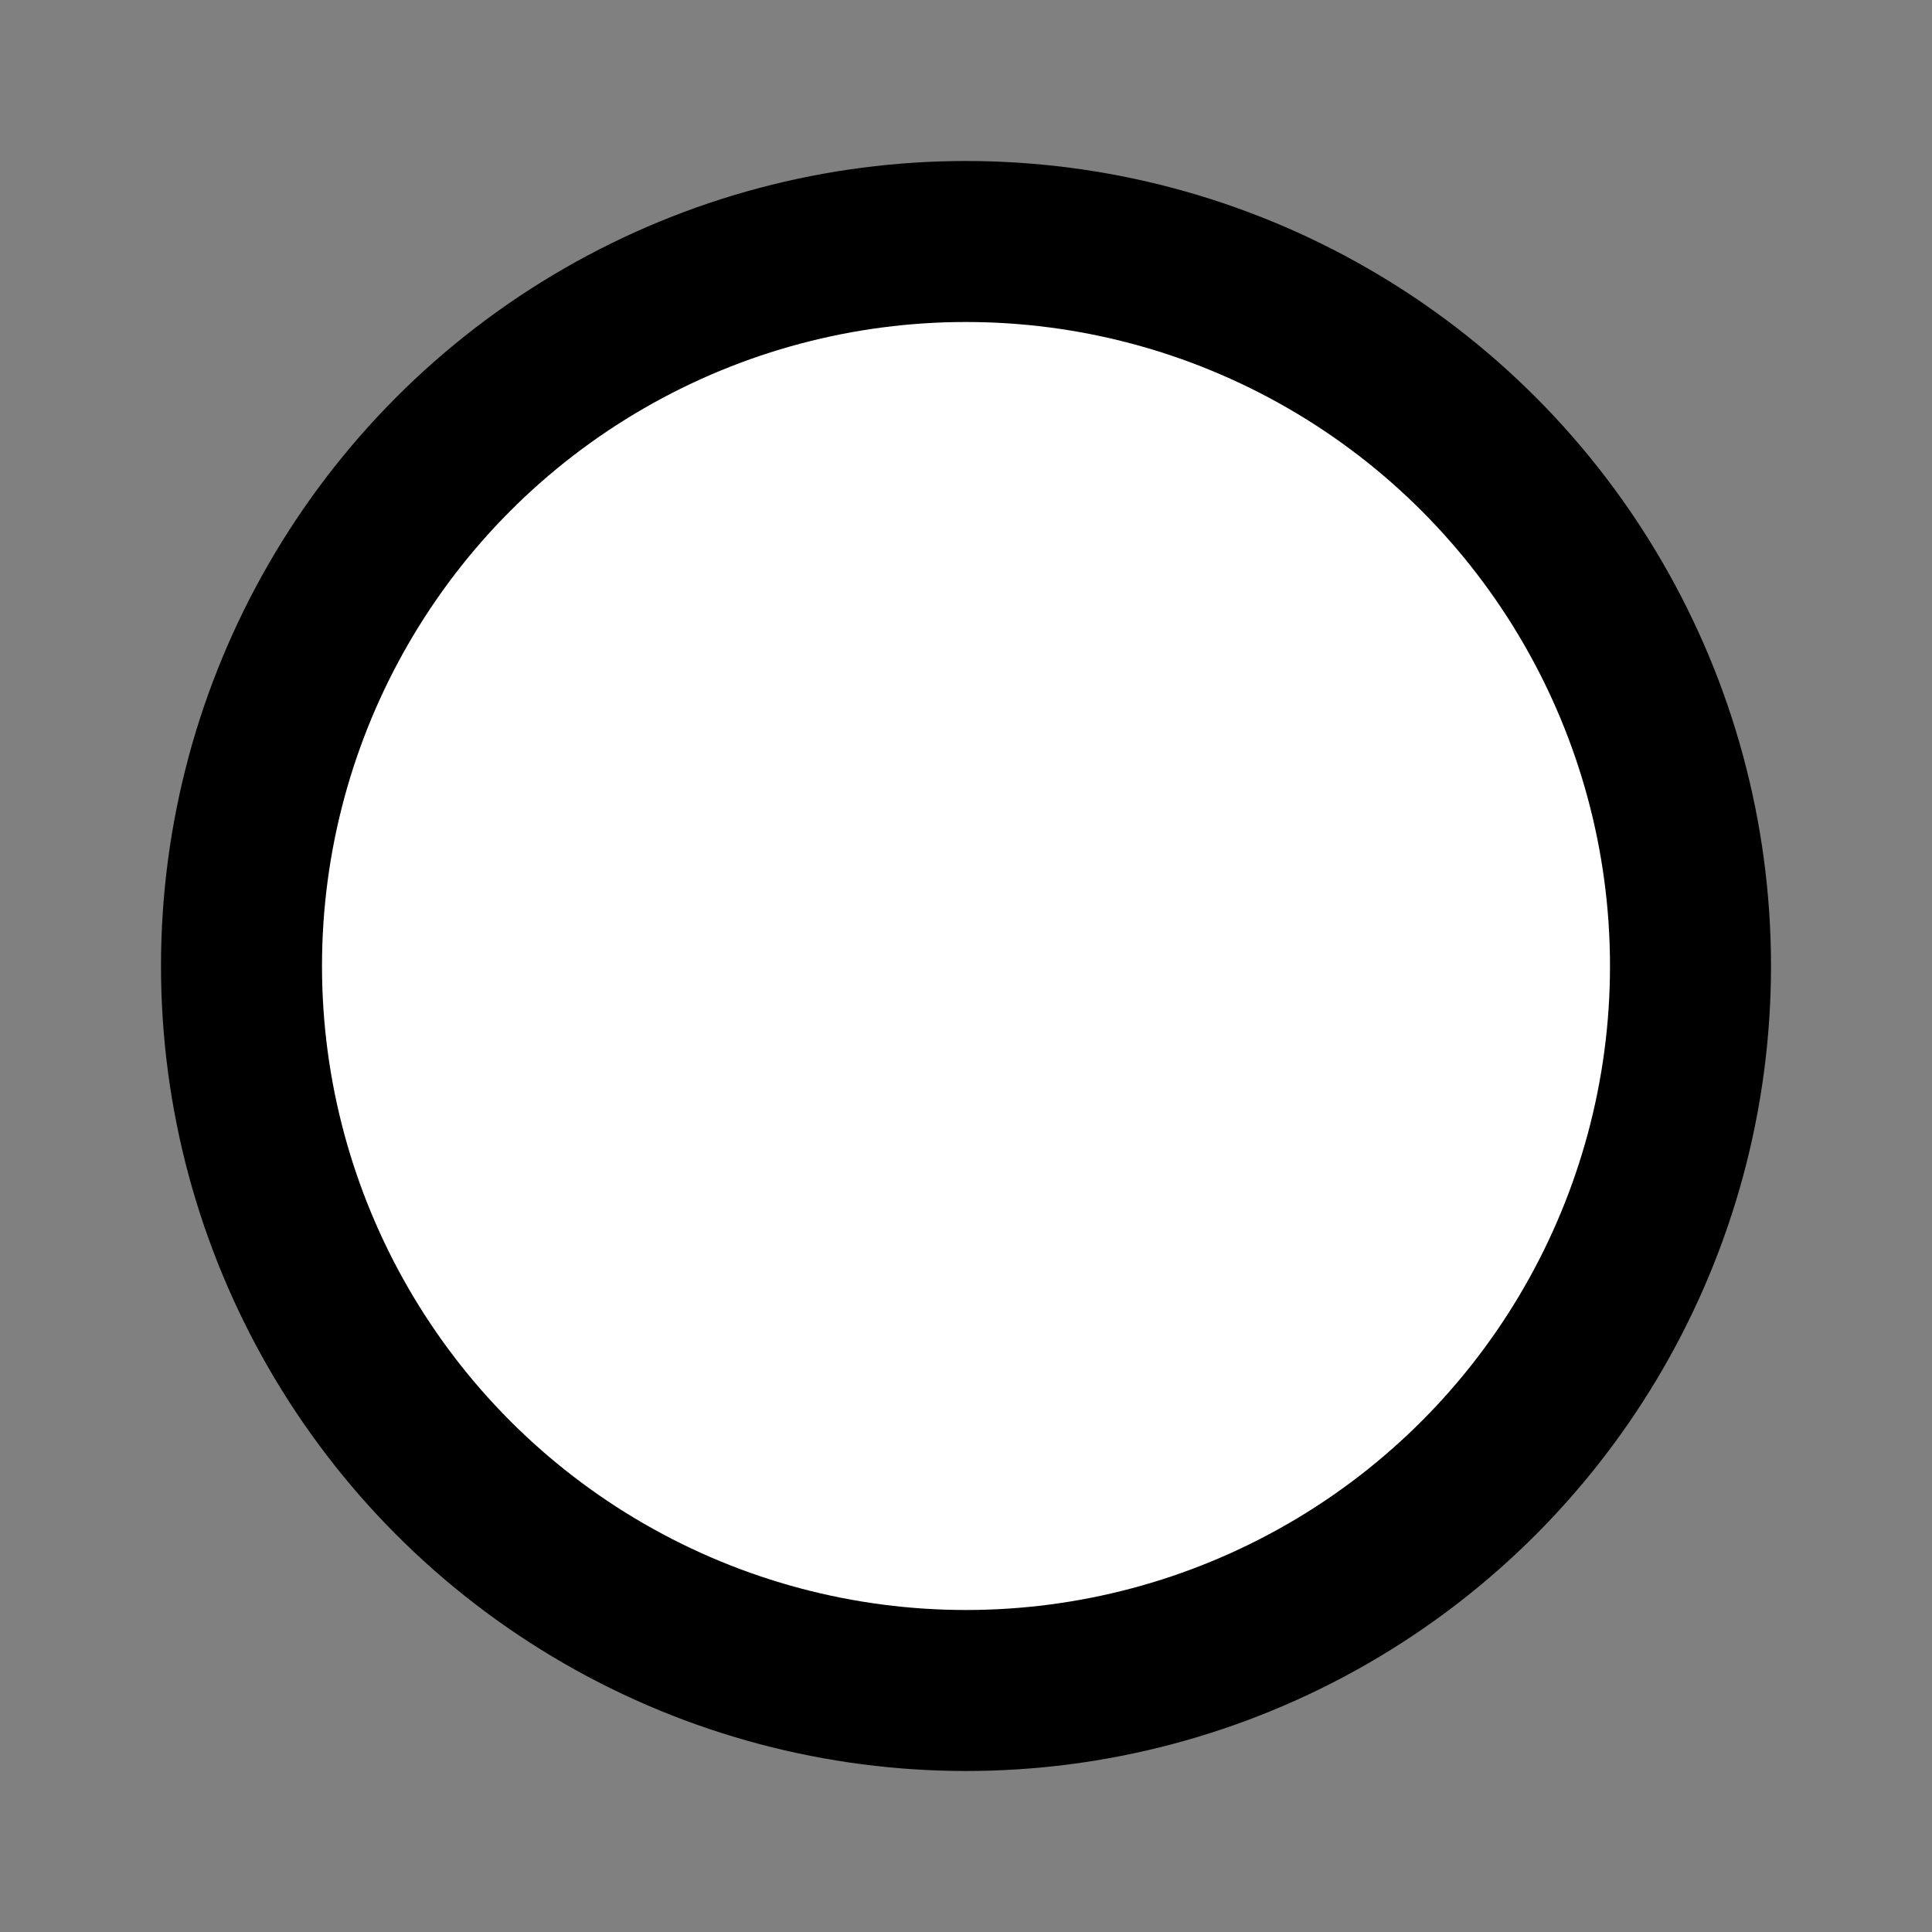<svg xmlns="http://www.w3.org/2000/svg" width="12" height="12" viewBox="0 0 12 12">
  <rect x="0" y="0" width="12" height="12" fill="#808080" stroke="none"/>
  <circle fill="#000000" cx="6" cy="6" r="5"/>
  <circle fill="#ffffff" cx="6" cy="6" r="4"/>
</svg>
